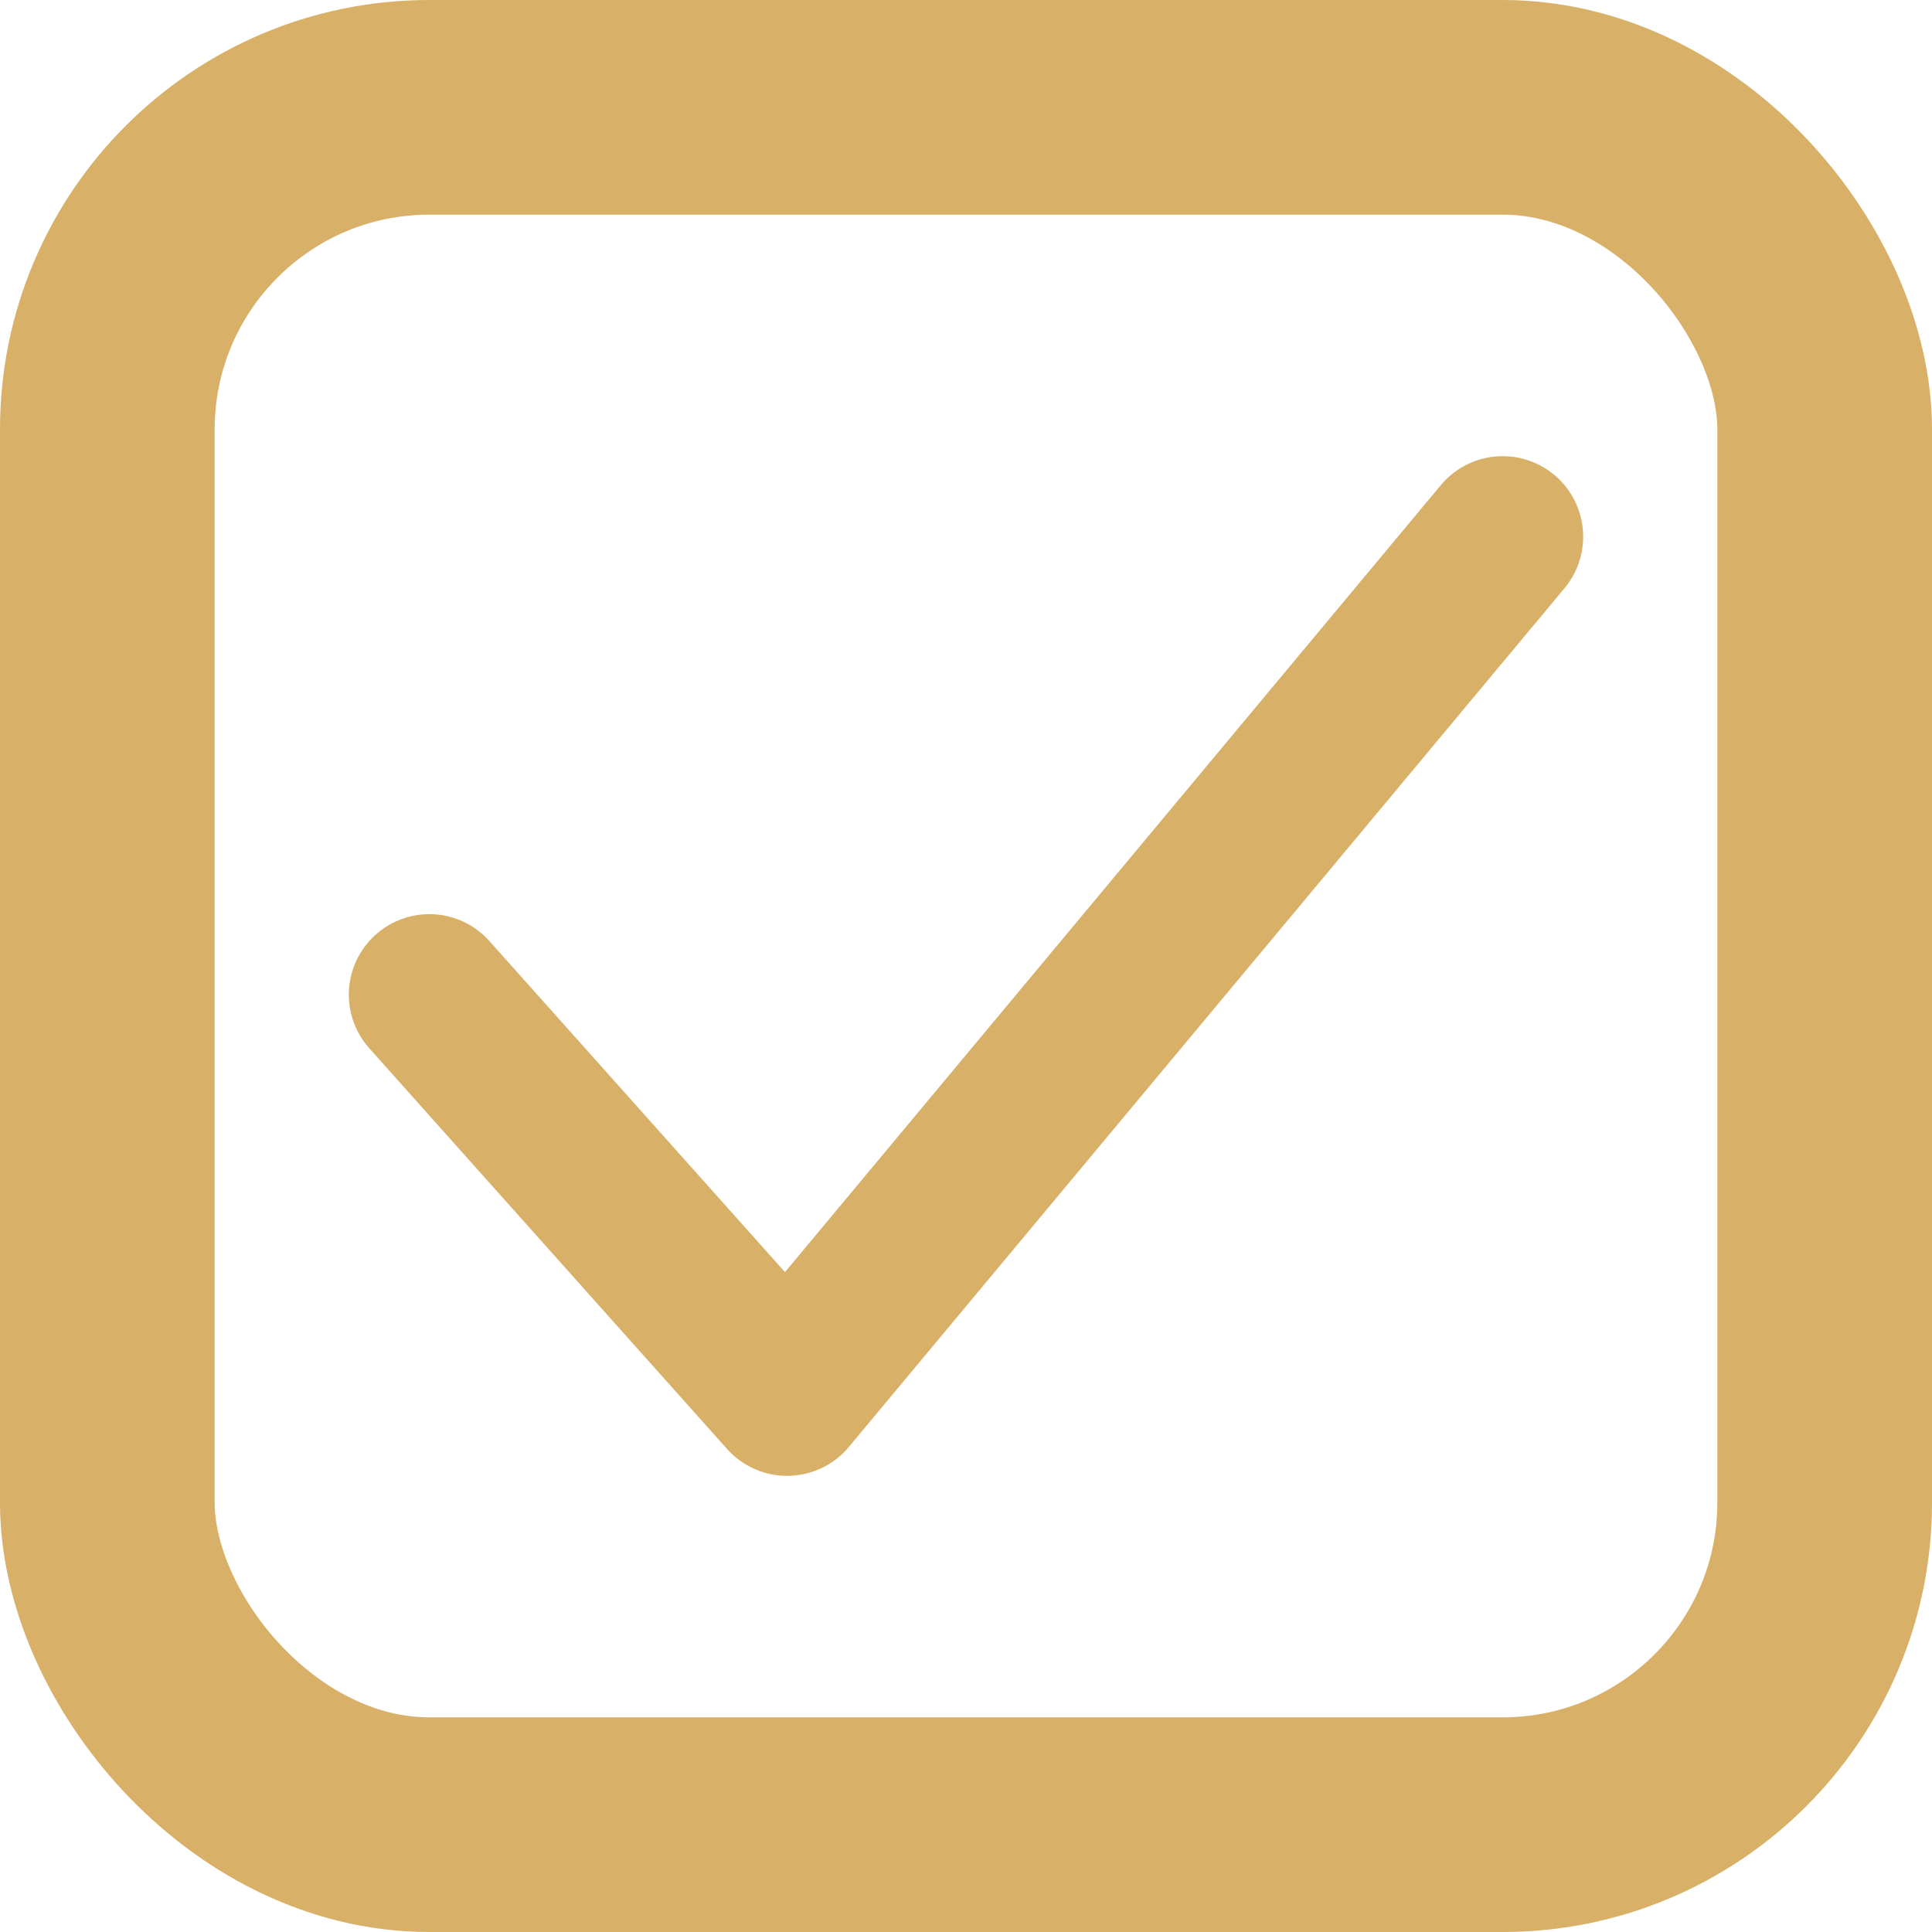 <svg width="18" height="18" viewBox="0 0 18 18" fill="none" xmlns="http://www.w3.org/2000/svg">
<g clip-path="url(#clip0_314_1374)">
<path d="M4 9.267L7.333 13L14 5" stroke="#D8B067" stroke-width="1.5" stroke-linecap="round" stroke-linejoin="round"/>
<rect x="1" y="1" width="16" height="16" rx="3" stroke="#D8B067" stroke-width="2"/>
</g>
<defs>
<clipPath id="clip0_314_1374">
<rect width="18" height="18" fill="white"/>
</clipPath>
</defs>
</svg>
